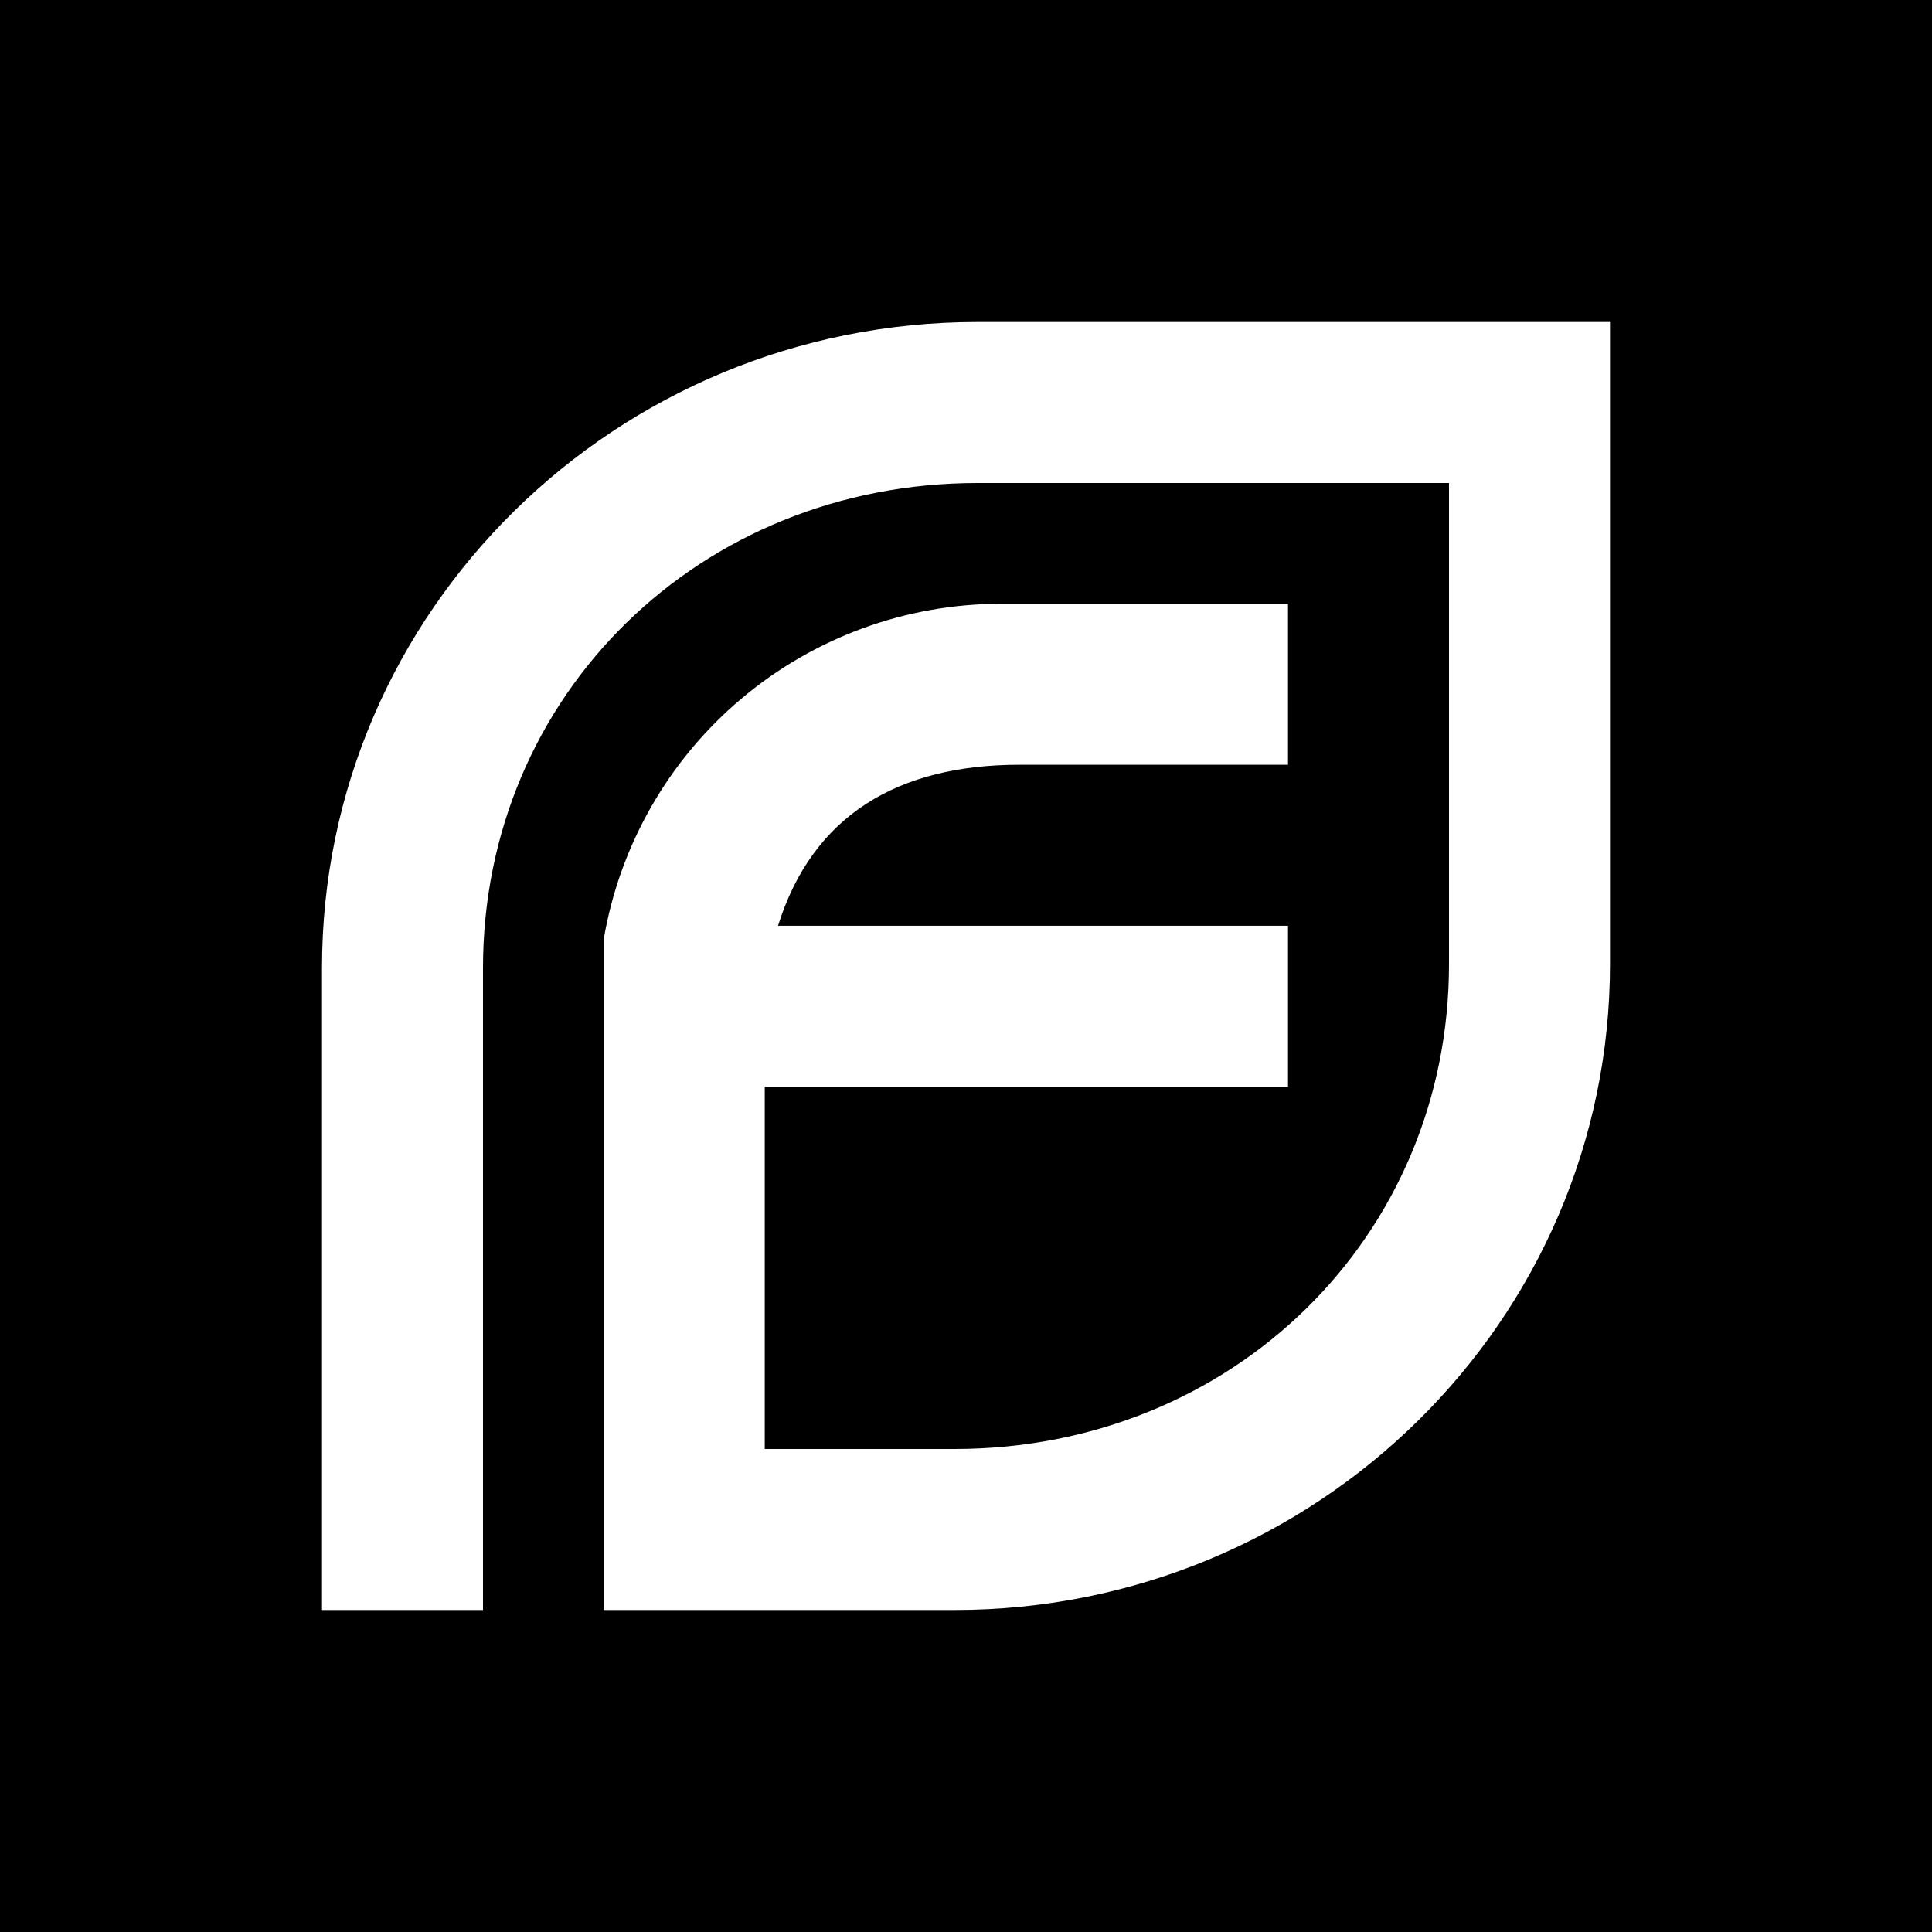 <svg width="24" height="24" viewBox="0 0 24 24" fill="none" xmlns="http://www.w3.org/2000/svg">
<rect x="0" y="0" width="24" height="24" fill="#808080" stroke="none"/>
<g clip-path="url(#clip0_328_22709)">
<path d="M24 0H0V24H24V0Z" fill="black"/>
<path d="M18 6H12.145C8.695 6 6 8.63 6 12.025V20H4V12.025C4 7.59 7.65 4 12.145 4H20V11.975C20 16.41 16.35 20 11.855 20H7.5V11.665C7.699 10.501 8.303 9.445 9.205 8.683C10.107 7.921 11.249 7.502 12.43 7.5H16V9.5H12.665C11.16 9.5 10.095 10.125 9.665 11.5H16V13.5H9.5V18H11.855C15.305 18 18 15.37 18 11.975V6Z" fill="white"/>
</g>
<defs>
<clipPath id="clip0_328_22709">
<rect width="24" height="24" fill="white"/>
</clipPath>
</defs>
</svg>
